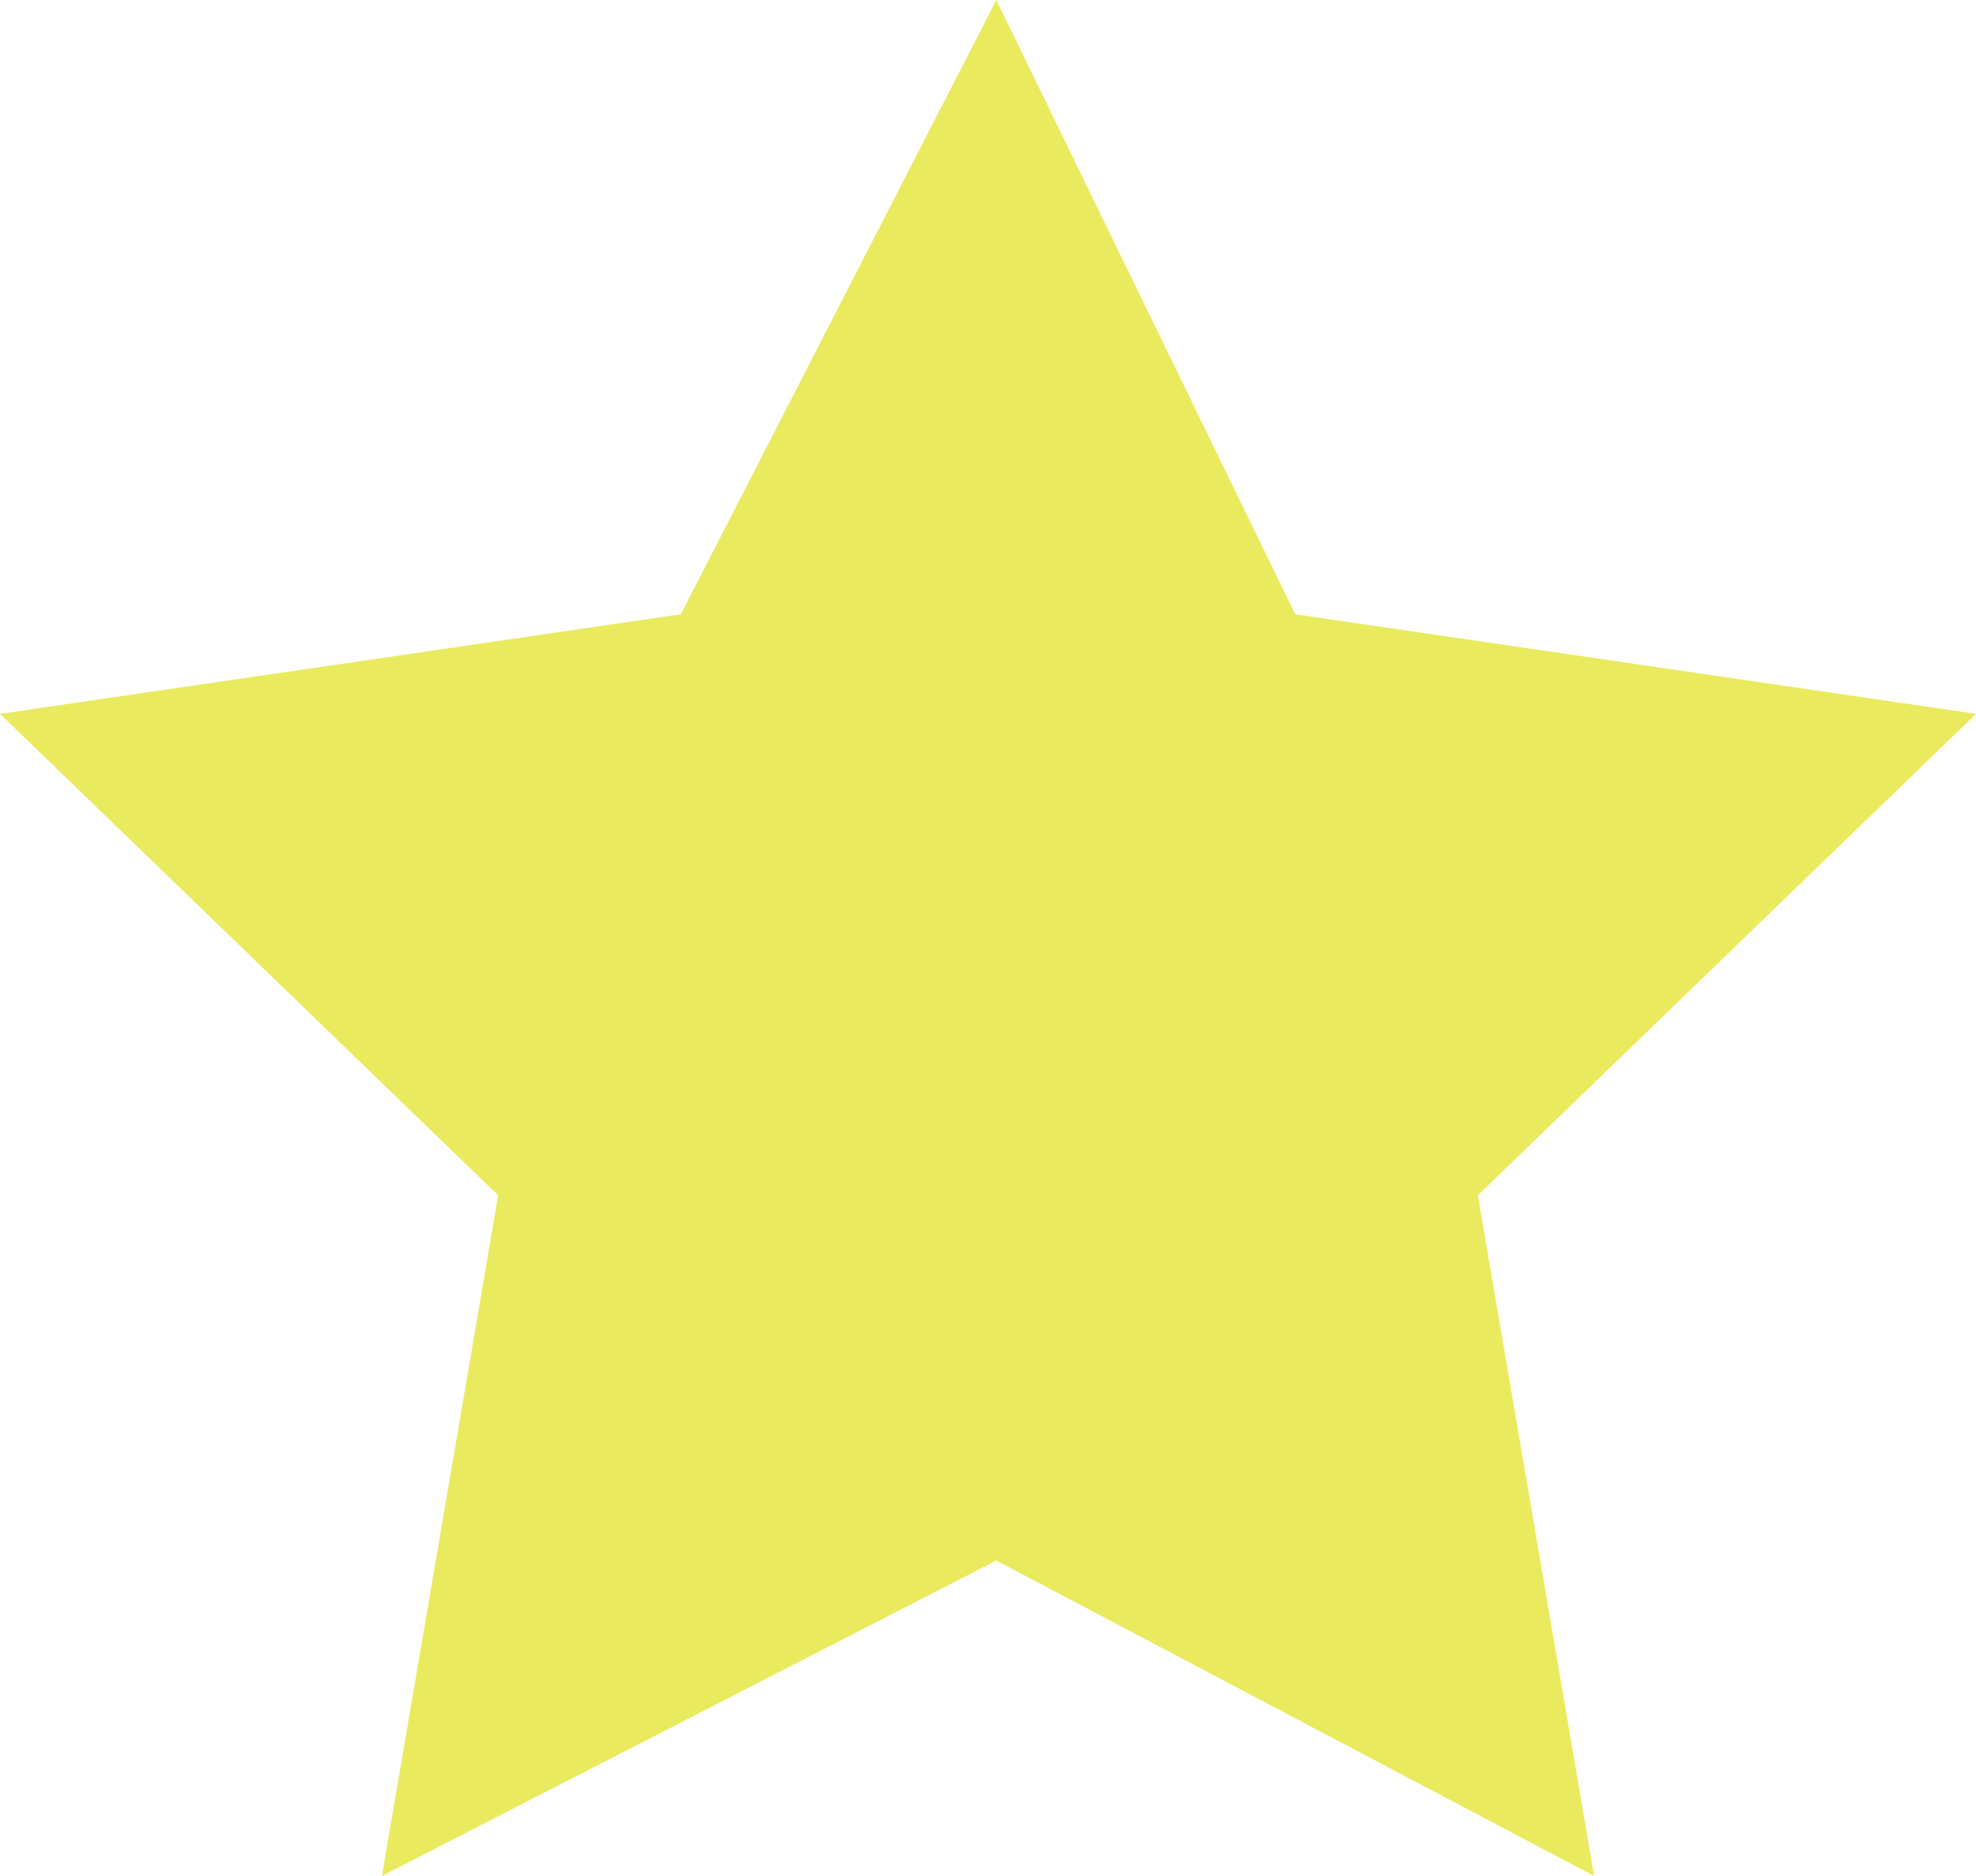 <?xml version="1.0" encoding="utf-8"?>
<!-- Generator: Adobe Illustrator 19.0.0, SVG Export Plug-In . SVG Version: 6.00 Build 0)  -->
<svg version="1.1" id="Layer_1" xmlns="http://www.w3.org/2000/svg" xmlns:xlink="http://www.w3.org/1999/xlink" x="0px" y="0px"
	 viewBox="-291 415.6 11.9 11.3" style="enable-background:new -291 415.6 11.9 11.3;" xml:space="preserve">
<style type="text/css">
	.st0{fill:#EAEA5E;}
</style>
<g>
	<polygon class="st0" points="-285,415.6 -283.2,419.3 -279.1,419.9 -282.1,422.8 -281.4,426.9 -285,425 -288.7,426.9 -288,422.8 
		-291,419.9 -286.9,419.3 	"/>
</g>
</svg>

